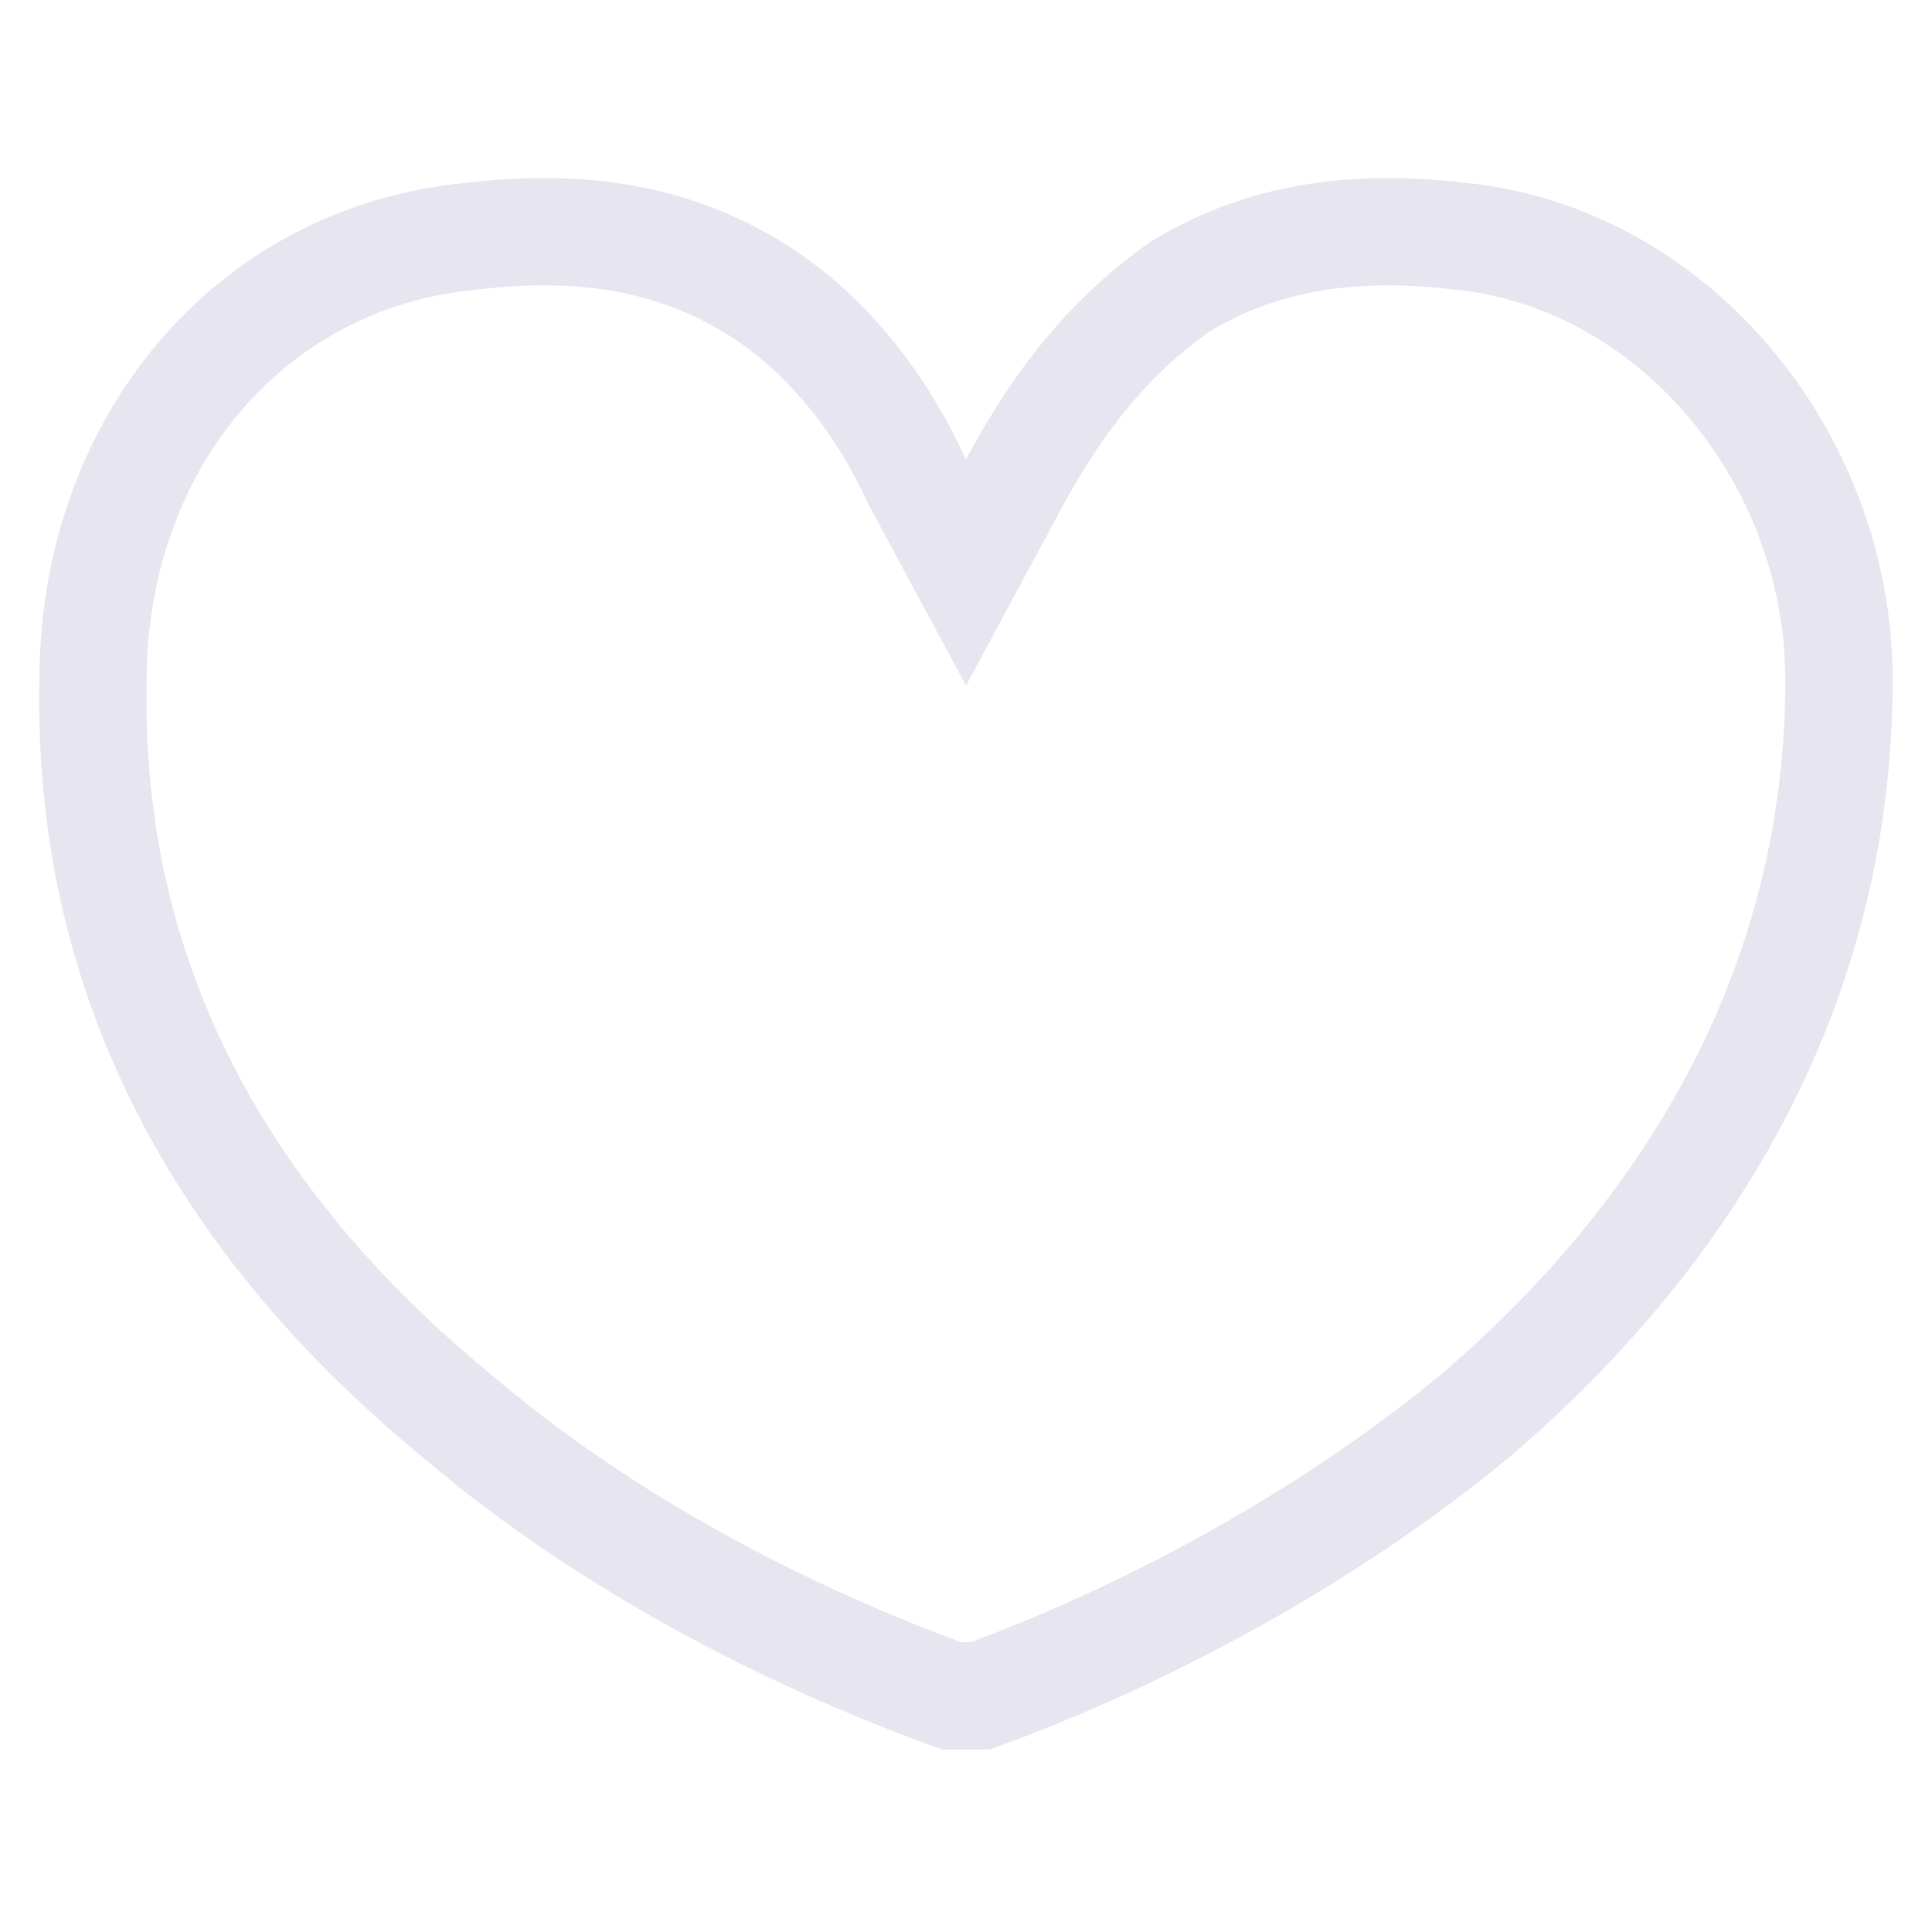 <?xml version="1.0" encoding="utf-8"?>
<!-- Generator: Adobe Illustrator 27.7.0, SVG Export Plug-In . SVG Version: 6.00 Build 0)  -->
<svg version="1.1" id="Layer_1" xmlns="http://www.w3.org/2000/svg" xmlns:xlink="http://www.w3.org/1999/xlink" x="0px" y="0px"
	 viewBox="0 0 27 22" style="enable-background:new 0 0 27 22;" xml:space="preserve" width="20" height="20">
<path d="M16.5,1.5c1-0.6,2.2-0.9,3.9-0.7l0,0c3,0.3,5.3,3.1,5.3,6.2c0,4.6-2.4,8-5.1,10.3c-2.8,2.3-5.8,3.5-6.9,3.9l0,0
	l0,0c-0.1,0-0.2,0-0.4,0v0l0,0c-1.1-0.4-4.2-1.6-6.9-3.9C3.6,15,1.2,11.7,1.3,7c0-3.2,2.1-5.9,5.3-6.2c1.7-0.2,2.9,0.1,3.9,0.7
	c1,0.6,1.8,1.6,2.3,2.7l0.7,1.3l0.7-1.3C14.8,3.1,15.5,2.2,16.5,1.5z" fill="none" stroke="#E7E6F0" stroke-width="1.5"/>
</svg>
